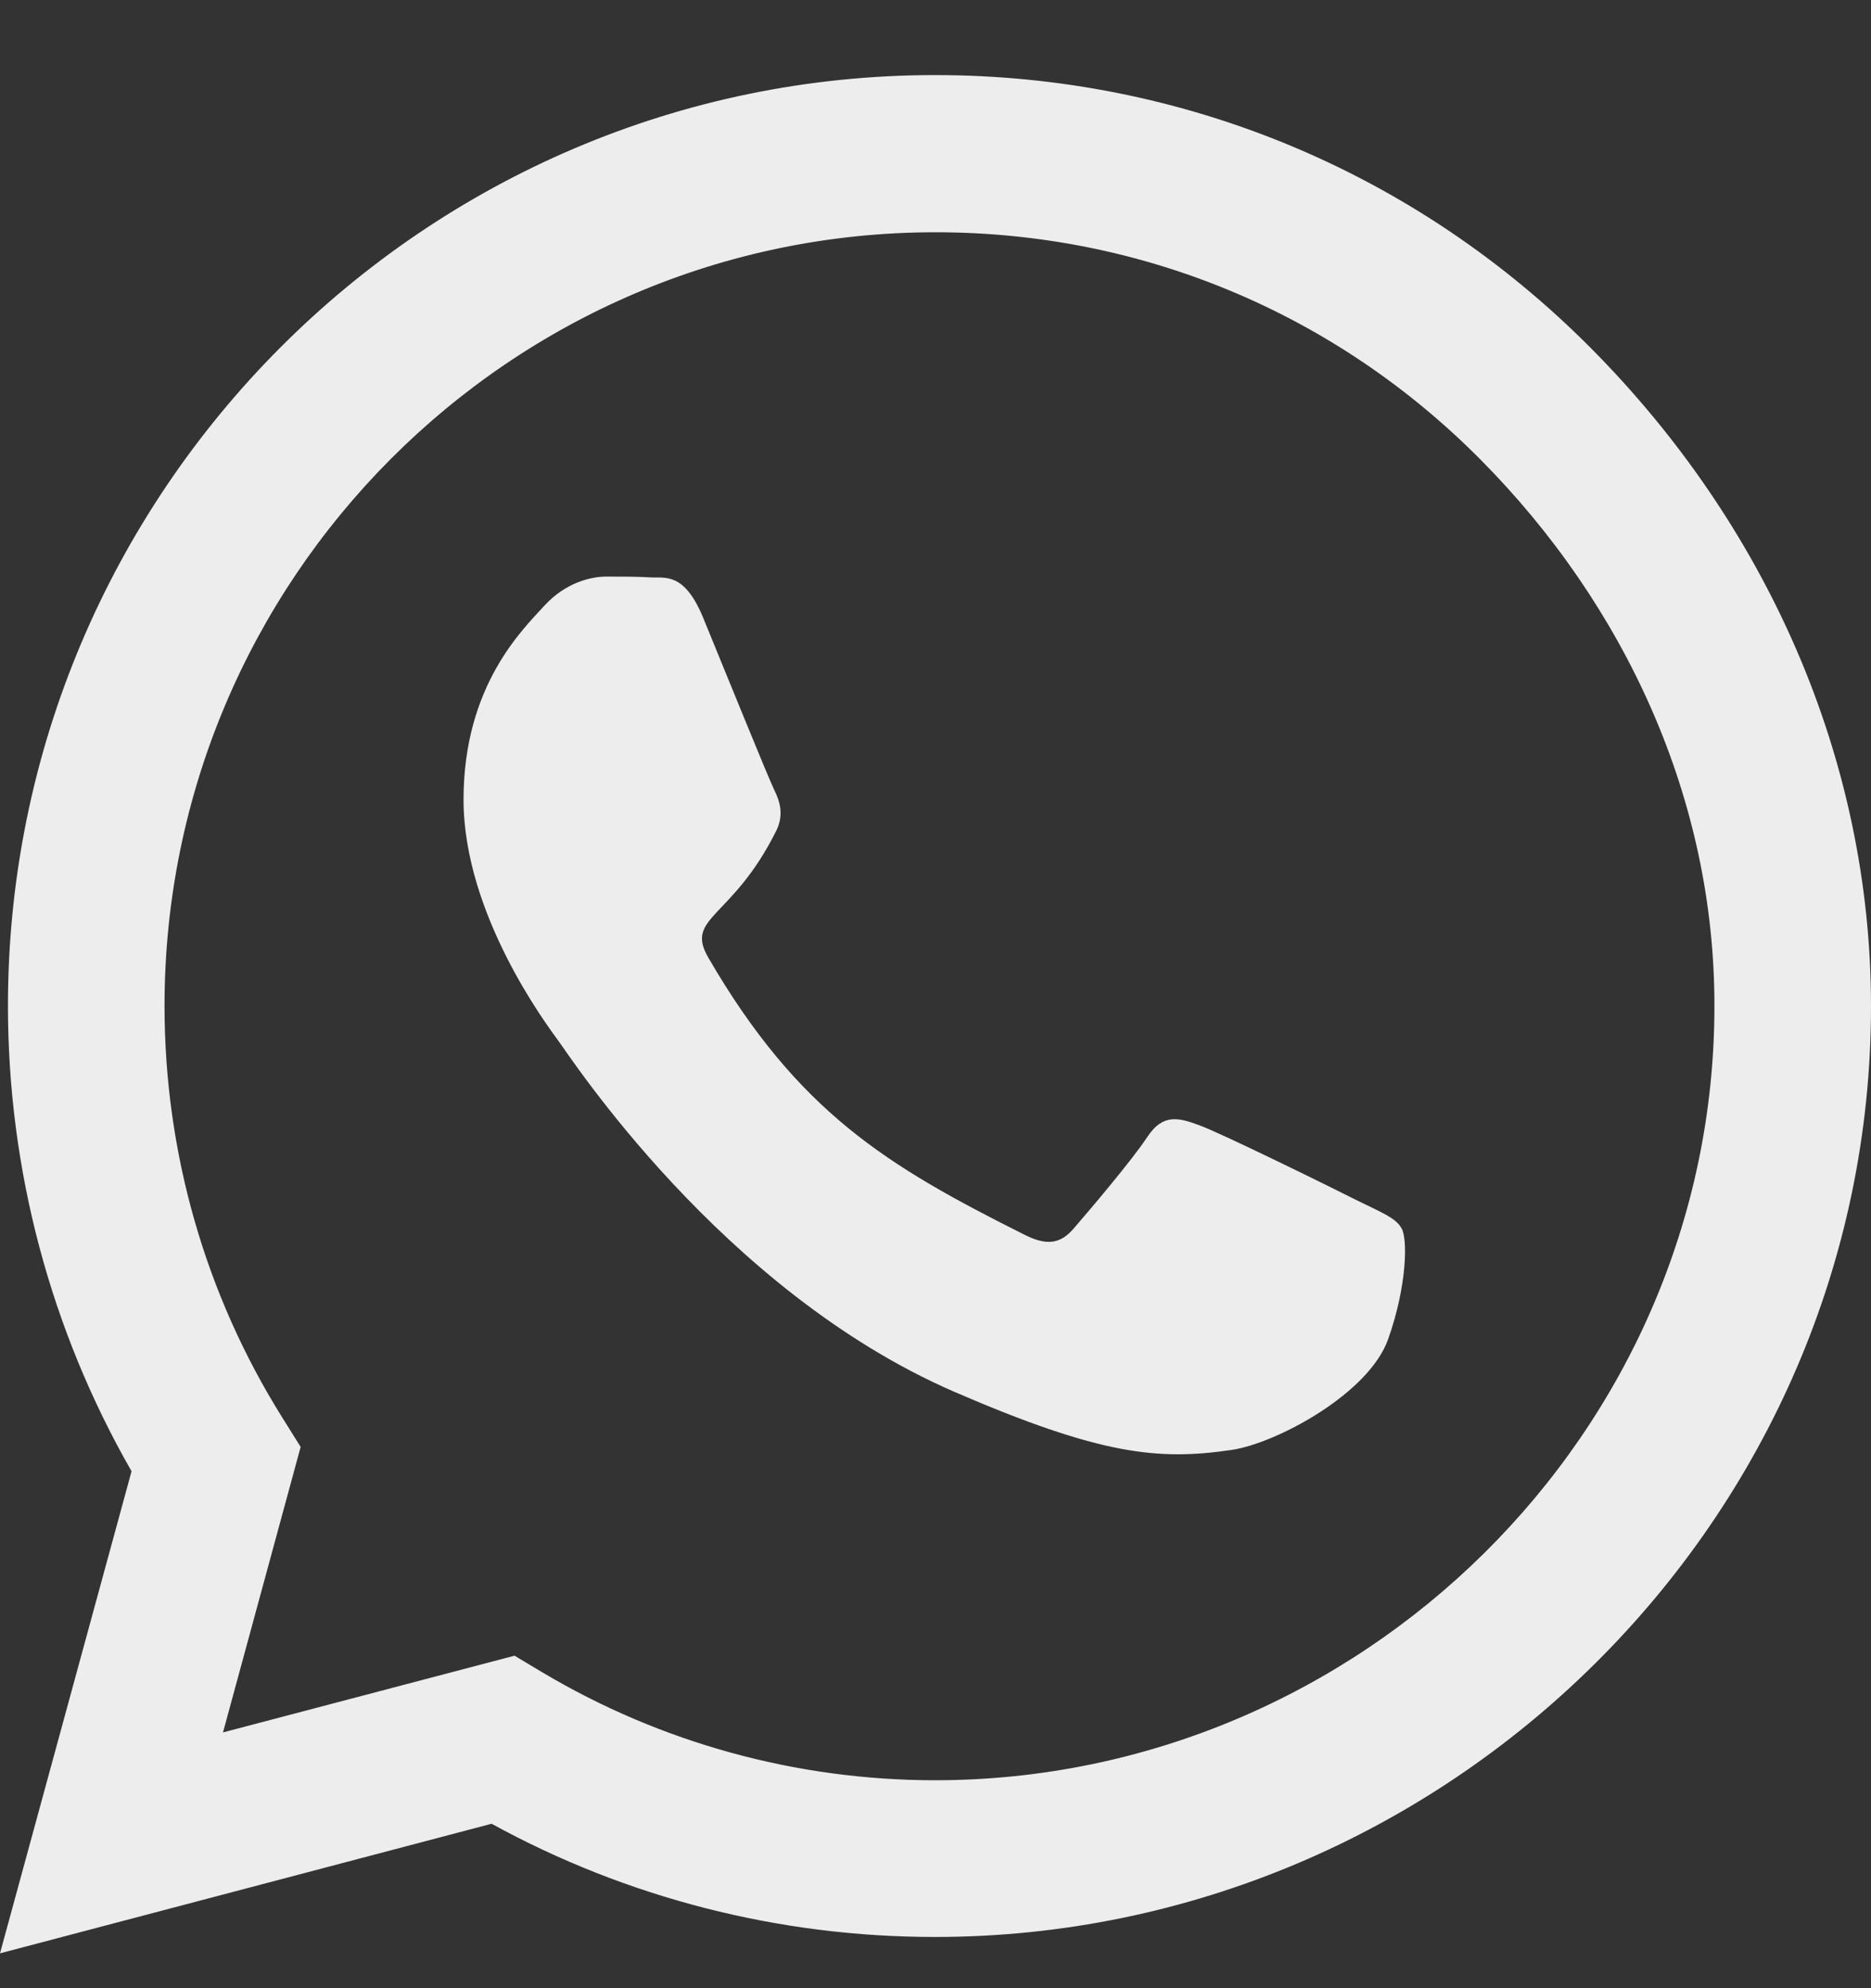 <svg width="16" height="17" viewBox="0 0 16 17" fill="none" xmlns="http://www.w3.org/2000/svg">
<rect x="0" y="0" width="16" height="17" fill="#333333" stroke="none"/>
<path d="M13.604 2.976C12.107 1.47 10.114 0.642 7.996 0.642C3.625 0.642 0.068 4.213 0.068 8.6C0.068 10.002 0.432 11.371 1.125 12.58L0 16.702L4.204 15.594C5.361 16.229 6.664 16.562 7.993 16.562H7.996C12.364 16.562 16 12.992 16 8.604C16 6.478 15.1 4.481 13.604 2.976ZM7.996 15.222C6.811 15.222 5.65 14.902 4.639 14.3L4.4 14.157L1.907 14.813L2.571 12.372L2.414 12.121C1.754 11.067 1.407 9.852 1.407 8.6C1.407 4.955 4.364 1.986 8 1.986C9.761 1.986 11.414 2.675 12.657 3.926C13.9 5.177 14.664 6.837 14.661 8.604C14.661 12.253 11.629 15.222 7.996 15.222ZM11.611 10.267C11.414 10.167 10.439 9.687 10.257 9.622C10.075 9.554 9.943 9.522 9.811 9.722C9.679 9.923 9.3 10.368 9.182 10.504C9.068 10.637 8.95 10.655 8.754 10.554C7.589 9.97 6.825 9.511 6.057 8.188C5.854 7.837 6.261 7.862 6.639 7.102C6.704 6.969 6.671 6.855 6.621 6.754C6.571 6.654 6.175 5.675 6.011 5.277C5.85 4.89 5.686 4.944 5.564 4.937C5.45 4.93 5.318 4.93 5.186 4.93C5.054 4.93 4.839 4.98 4.657 5.177C4.475 5.378 3.964 5.858 3.964 6.837C3.964 7.815 4.675 8.762 4.771 8.894C4.871 9.027 6.168 11.034 8.157 11.899C9.414 12.443 9.907 12.49 10.536 12.397C10.918 12.339 11.707 11.916 11.871 11.45C12.036 10.984 12.036 10.586 11.986 10.504C11.939 10.414 11.807 10.364 11.611 10.267Z" fill="#EEEDED"/>
</svg>
